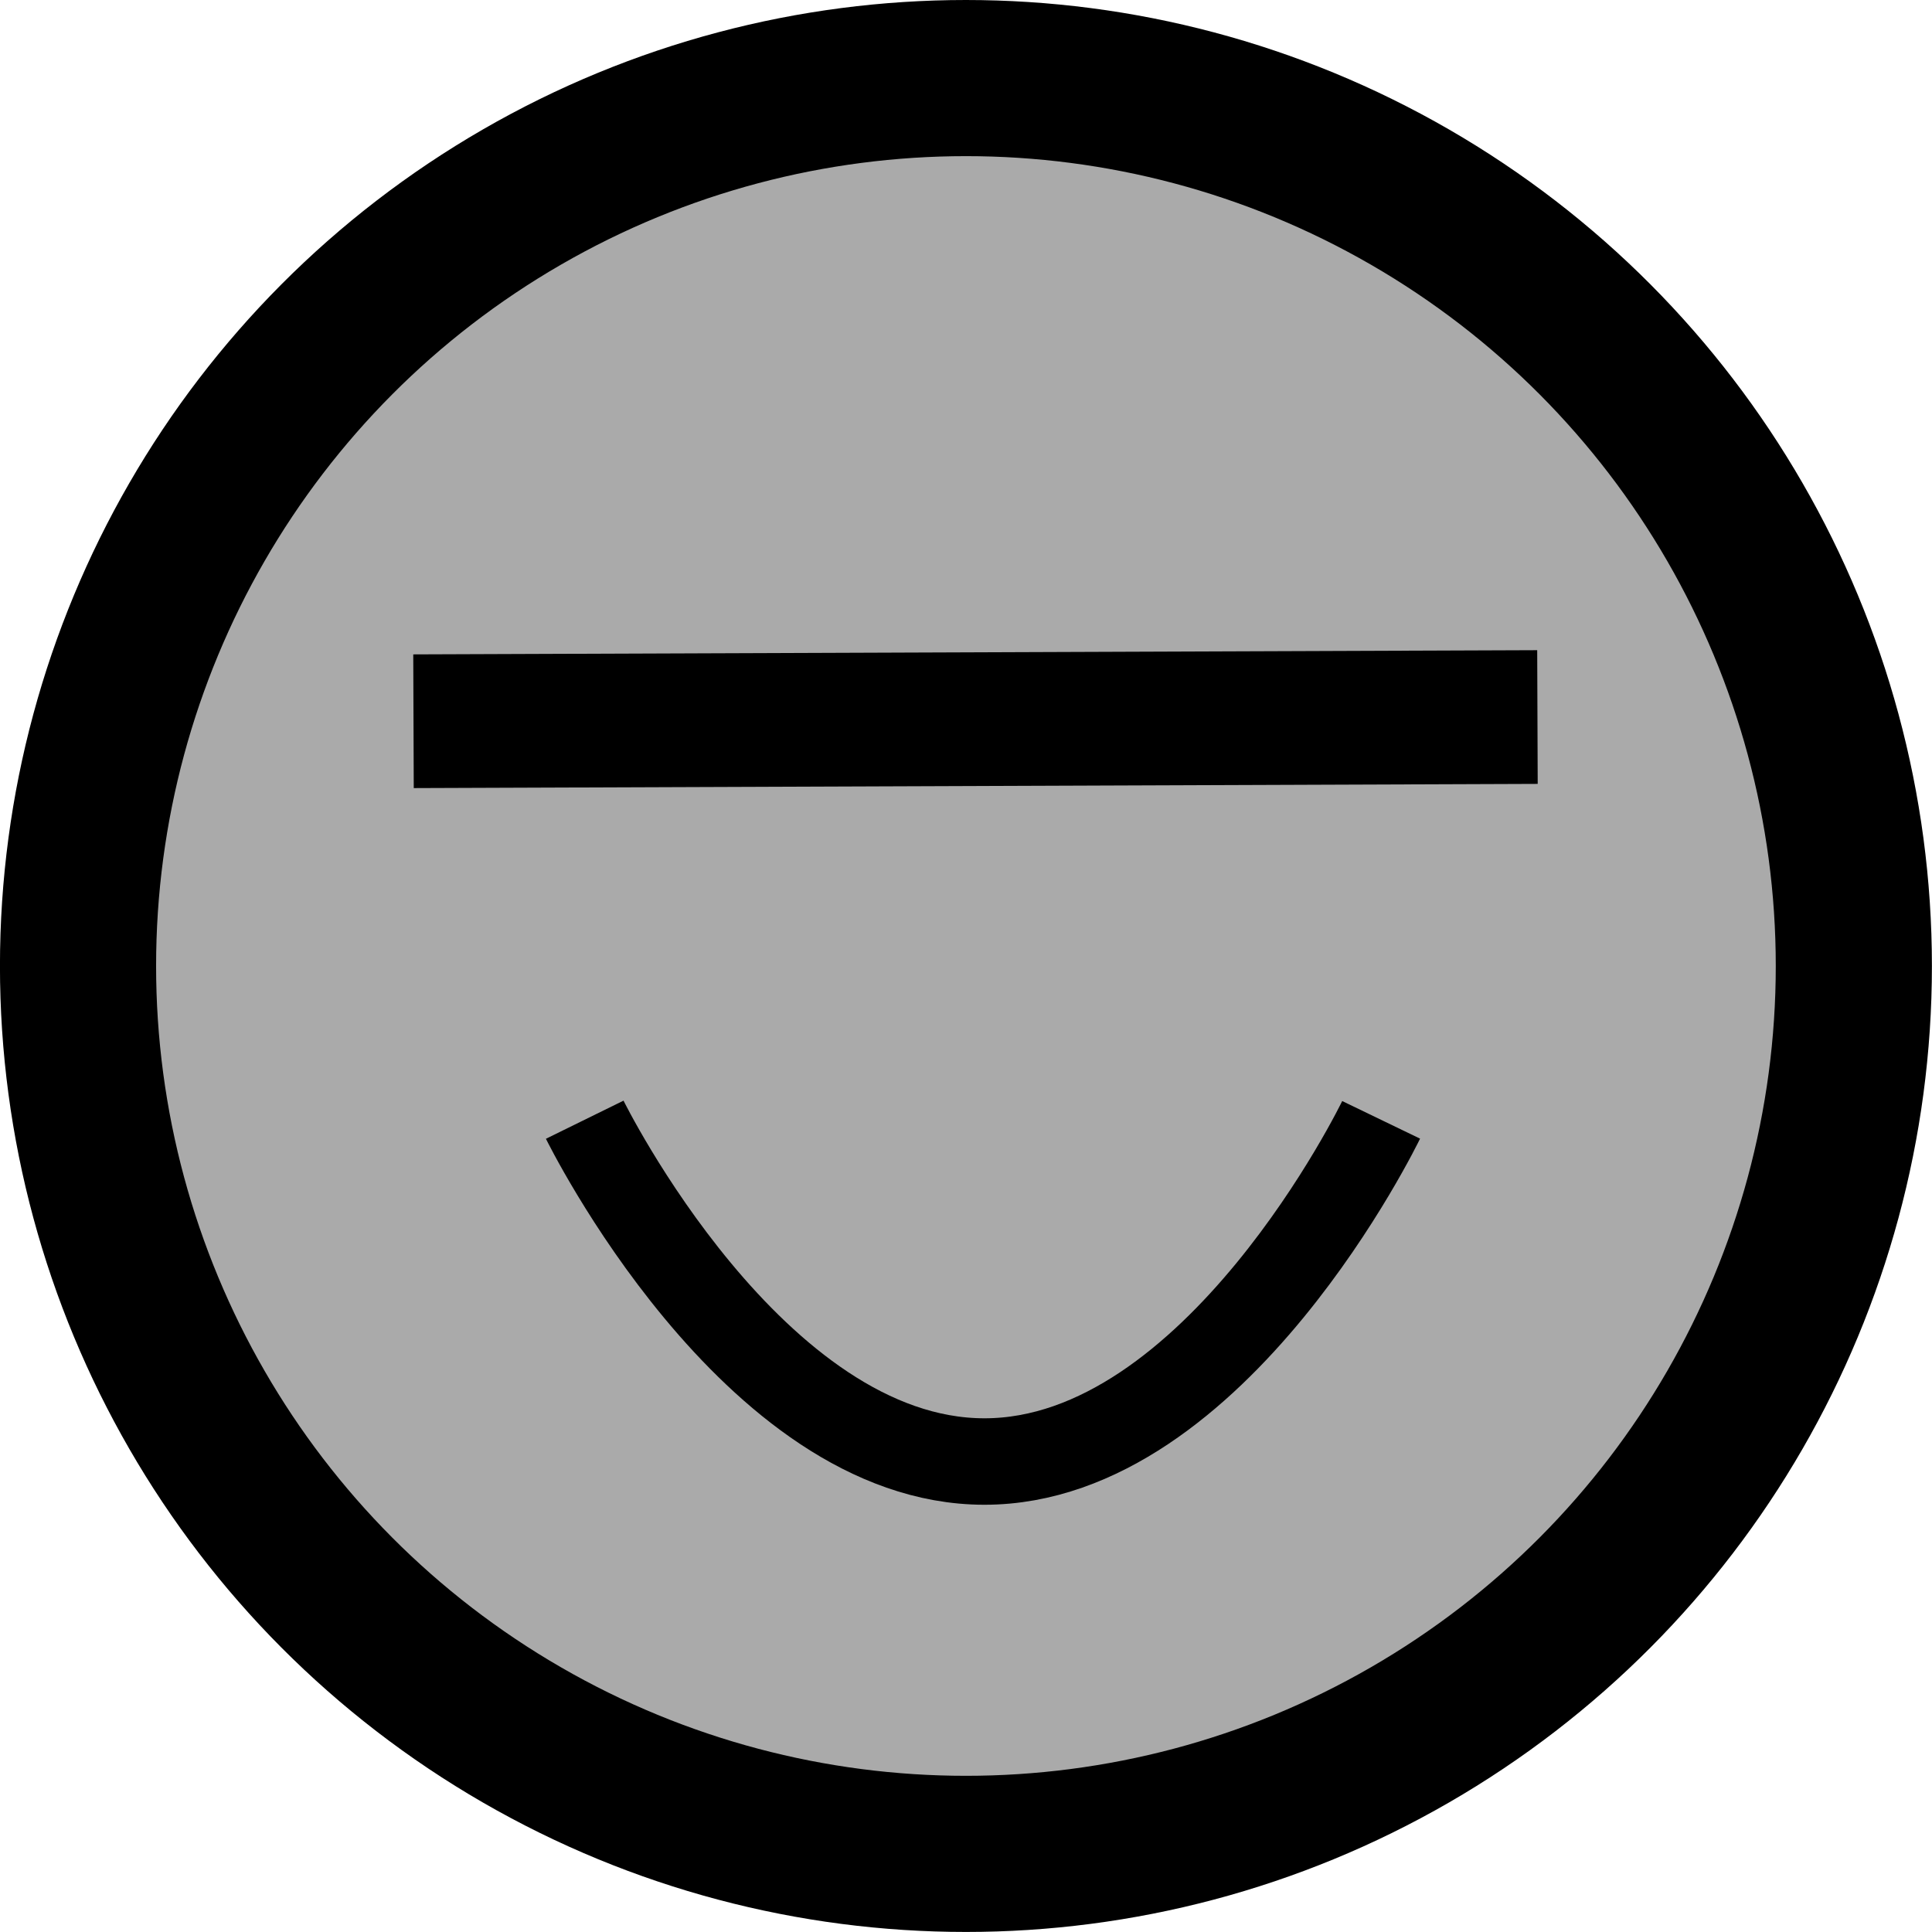 <?xml version="1.0" encoding="UTF-8" standalone="no"?>
<!-- Generator: Adobe Illustrator 12.0.1, SVG Export Plug-In . SVG Version: 6.00 Build 51448)  -->
<svg
   xmlns:dc="http://purl.org/dc/elements/1.1/"
   xmlns:cc="http://web.resource.org/cc/"
   xmlns:rdf="http://www.w3.org/1999/02/22-rdf-syntax-ns#"
   xmlns:svg="http://www.w3.org/2000/svg"
   xmlns="http://www.w3.org/2000/svg"
   xmlns:sodipodi="http://sodipodi.sourceforge.net/DTD/sodipodi-0.dtd"
   xmlns:inkscape="http://www.inkscape.org/namespaces/inkscape"
   version="1.1"
   id="Icon"
   width="43.307"
   height="43.305"
   viewBox="0 0 43.307 43.305"
   overflow="visible"
   enable-background="new 0 0 43.307 43.305"
   xml:space="preserve"
   sodipodi:version="0.32"
   inkscape:version="0.45"
   sodipodi:docname="activity-web.svg"
   inkscape:output_extension="org.inkscape.output.svg.inkscape"
   sodipodi:docbase="/home/edsiper/coding/sugar_activities/test/activity"
   sodipodi:modified="true"><defs
   id="defs18" /><sodipodi:namedview
   inkscape:window-height="626"
   inkscape:window-width="910"
   inkscape:pageshadow="2"
   inkscape:pageopacity="0.0"
   guidetolerance="10.0"
   gridtolerance="10.0"
   objecttolerance="10.0"
   borderopacity="1.0"
   bordercolor="#666666"
   pagecolor="#ffffff"
   id="base"
   inkscape:zoom="9.3984528"
   inkscape:cx="21.6535"
   inkscape:cy="24.783565"
   inkscape:window-x="12"
   inkscape:window-y="71"
   inkscape:current-layer="Lines" />
<circle
   id="Globe"
   fill="#AAAAAA"
   stroke="#000000"
   stroke-width="3.5"
   cx="21.652"
   cy="21.653"
   r="19.903" />
<g
   id="Lines">
	<path
   d="M 13.107,25.099 C 13.107,25.099 16.871,32.76 22.066,32.761 C 27.26,32.762 30.959,25.102 30.959,25.102"
   id="path5"
   style="fill:none;stroke:#000000;stroke-width:1.938" />
	
	<line
   x1="9.269"
   y1="16.167"
   x2="34.463"
   y2="16.073"
   id="line9"
   style="fill:#aaaaaa;stroke:#000000;stroke-width:2.997" />
	
	
	
</g>
</svg>